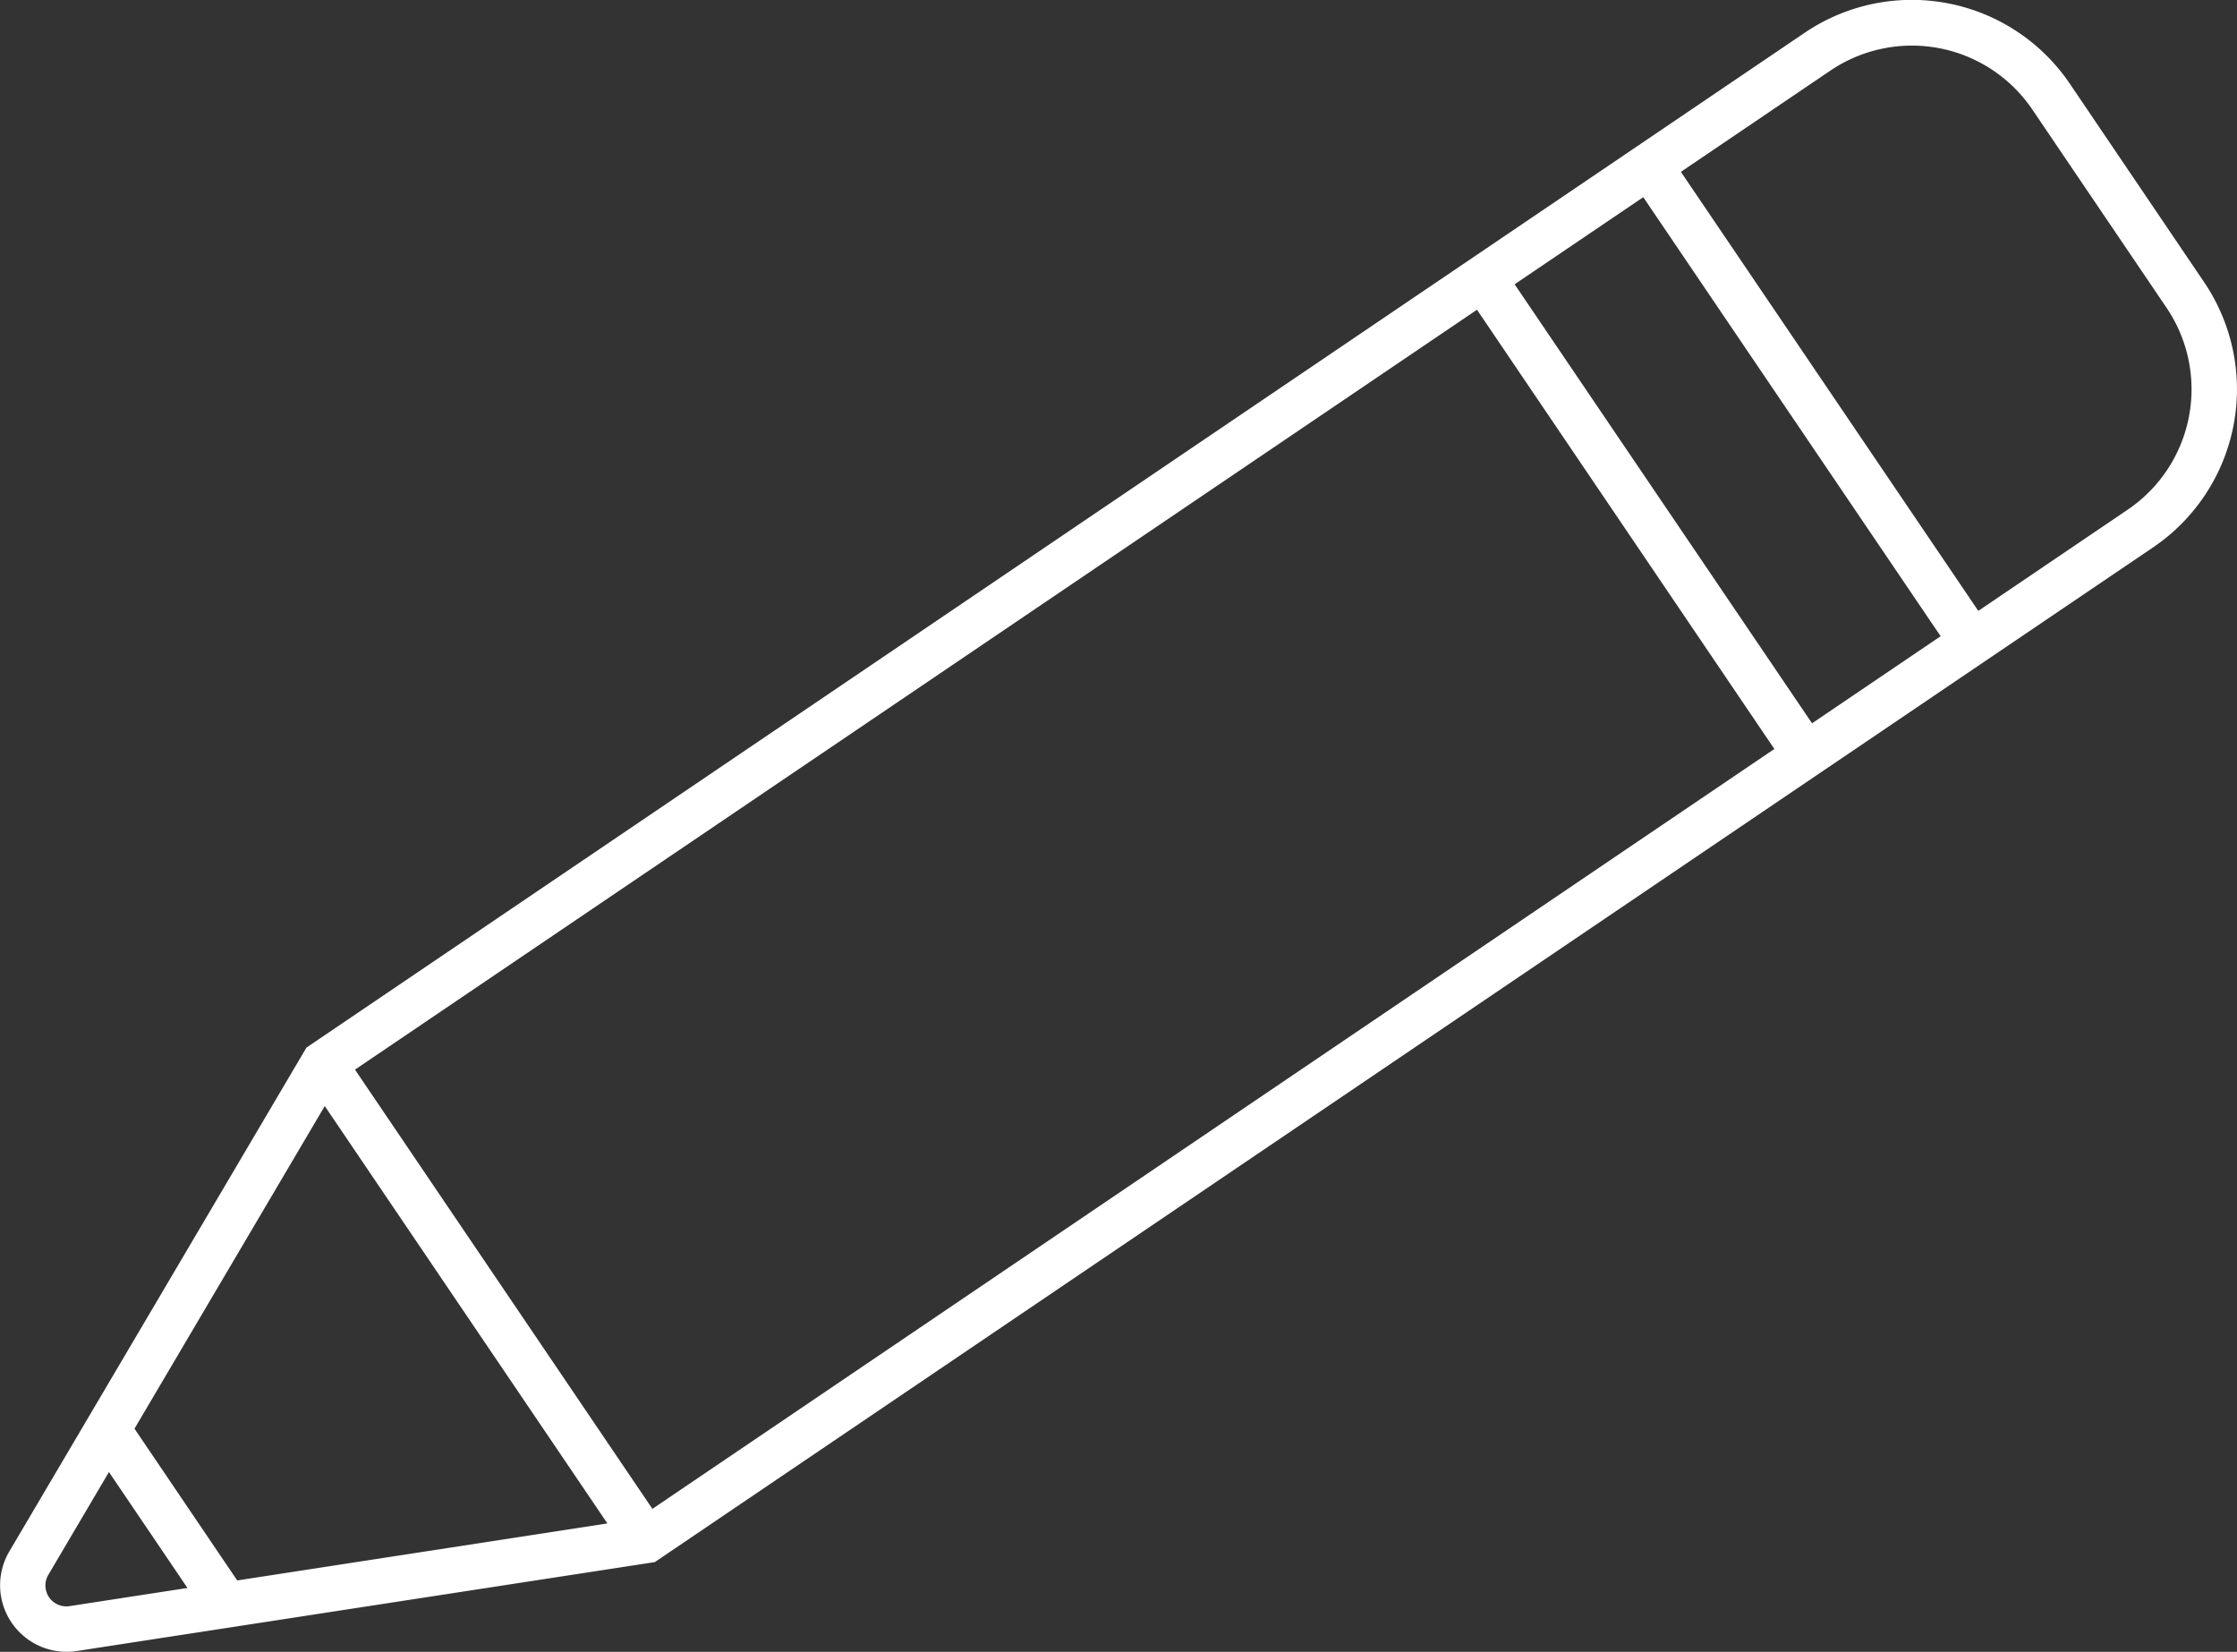 <svg id="Layer_1" data-name="Layer 1" xmlns="http://www.w3.org/2000/svg" viewBox="0 0 535.08 395.06"><rect x="0" y="0" width="535.08" height="395.06" fill="#333333" stroke="none"/><defs><style>.cls-1{fill:#fff;}</style></defs><title>pen</title><path class="cls-1" d="M559.71,279.55,527.53,232a45.65,45.65,0,0,0-63.34-12.19L105.76,462.56,34.69,583.06a15.92,15.92,0,0,0,16.13,23.82l138.27-21.27L547.52,342.89A45.67,45.67,0,0,0,559.71,279.55Zm-41.18-41.42,32.18,47.52a34.78,34.78,0,0,1-9.29,48.24l-35.76,24.22-71.14-105,35.77-24.22A34.78,34.78,0,0,1,518.53,238.13ZM110.14,476.54l67.6,99.82L89.2,590,64.63,553.7Zm7.23-8.71L385.75,286.09l71.13,105.05L188.51,572.88ZM394.75,280l30.77-20.83,71.13,105L465.89,385ZM49.17,596.13a5,5,0,0,1-5.11-7.54l14.46-24.52L77.3,591.8Z" transform="translate(-32.46 -212.01)"/></svg>